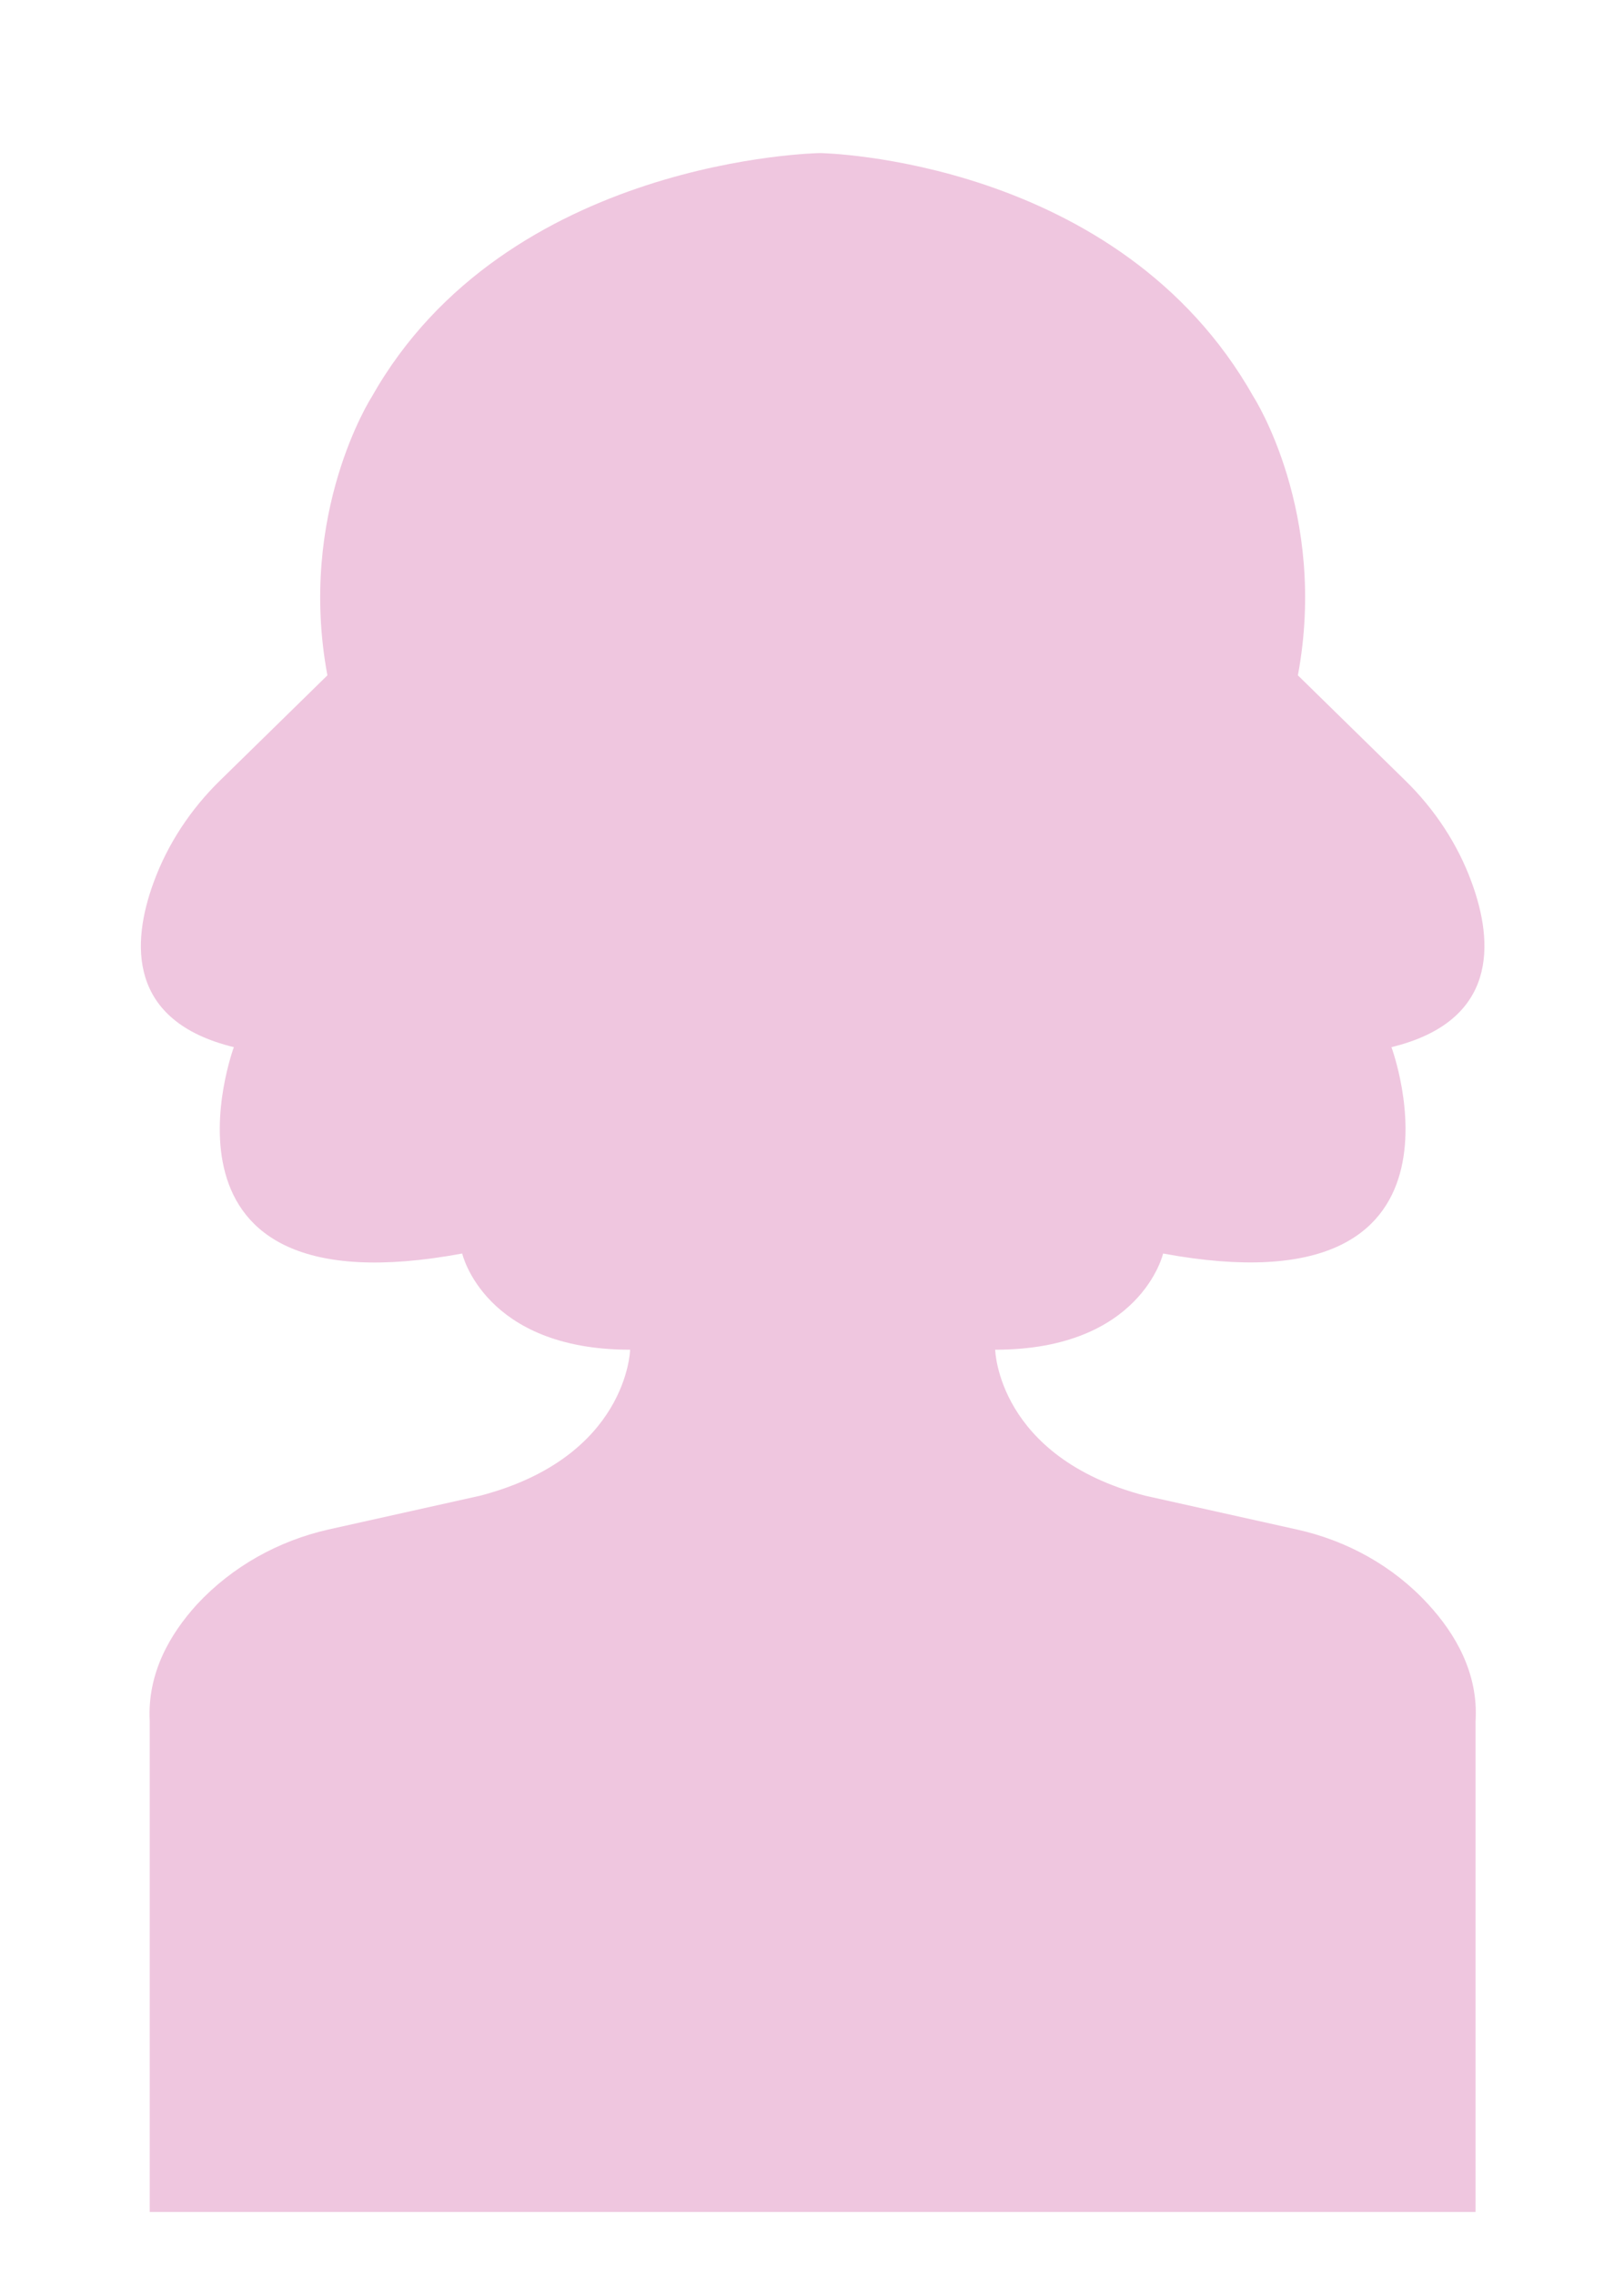 <?xml version="1.0" encoding="utf-8"?>
<!-- Generator: Adobe Illustrator 27.6.1, SVG Export Plug-In . SVG Version: 6.00 Build 0)  -->
<svg version="1.1" id="Слой_1" xmlns="http://www.w3.org/2000/svg" xmlns:xlink="http://www.w3.org/1999/xlink" x="0px" y="0px"
	 viewBox="0 0 500 700" style="enable-background:new 0 0 500 700;" xml:space="preserve">
<style type="text/css">
	.st0{fill:#EFC6DF;}
</style>
<path class="st0" d="M252.6,680.6h201.7v-151c0.9-14.6-6.1-26.8-14.6-36c-10.7-11.7-25-19.6-40.5-23l-46.7-10.4
	c-45.4-11.9-46.1-44.9-46.1-44.9c44.9,0,51.7-29.6,51.7-29.6c100.8,18.6,70.3-63.5,70.3-63.5c32.9-8,31.5-32.2,24.7-50.7
	c-4.3-11.8-11.4-22.5-20.4-31.3l-33.1-32.4c9.3-50-13.6-85.6-13.6-85.6c-41.5-73.7-133.5-75.1-133.5-75.1s-96.6,1.4-138.1,75.1
	c0,0-22.9,35.6-13.6,85.6l-33.1,32.4c-9,8.8-16.1,19.5-20.4,31.3c-6.8,18.5-8.2,42.7,24.7,50.7c0,0-30.5,82.2,70.3,63.5
	c0,0,6.8,29.6,51.7,29.6c0,0-0.7,33-46.1,44.9l-46.7,10.4c-15.5,3.5-29.7,11.4-40.5,23c-8.4,9.2-15.4,21.3-14.6,36v151H252.6z"/>
</svg>
